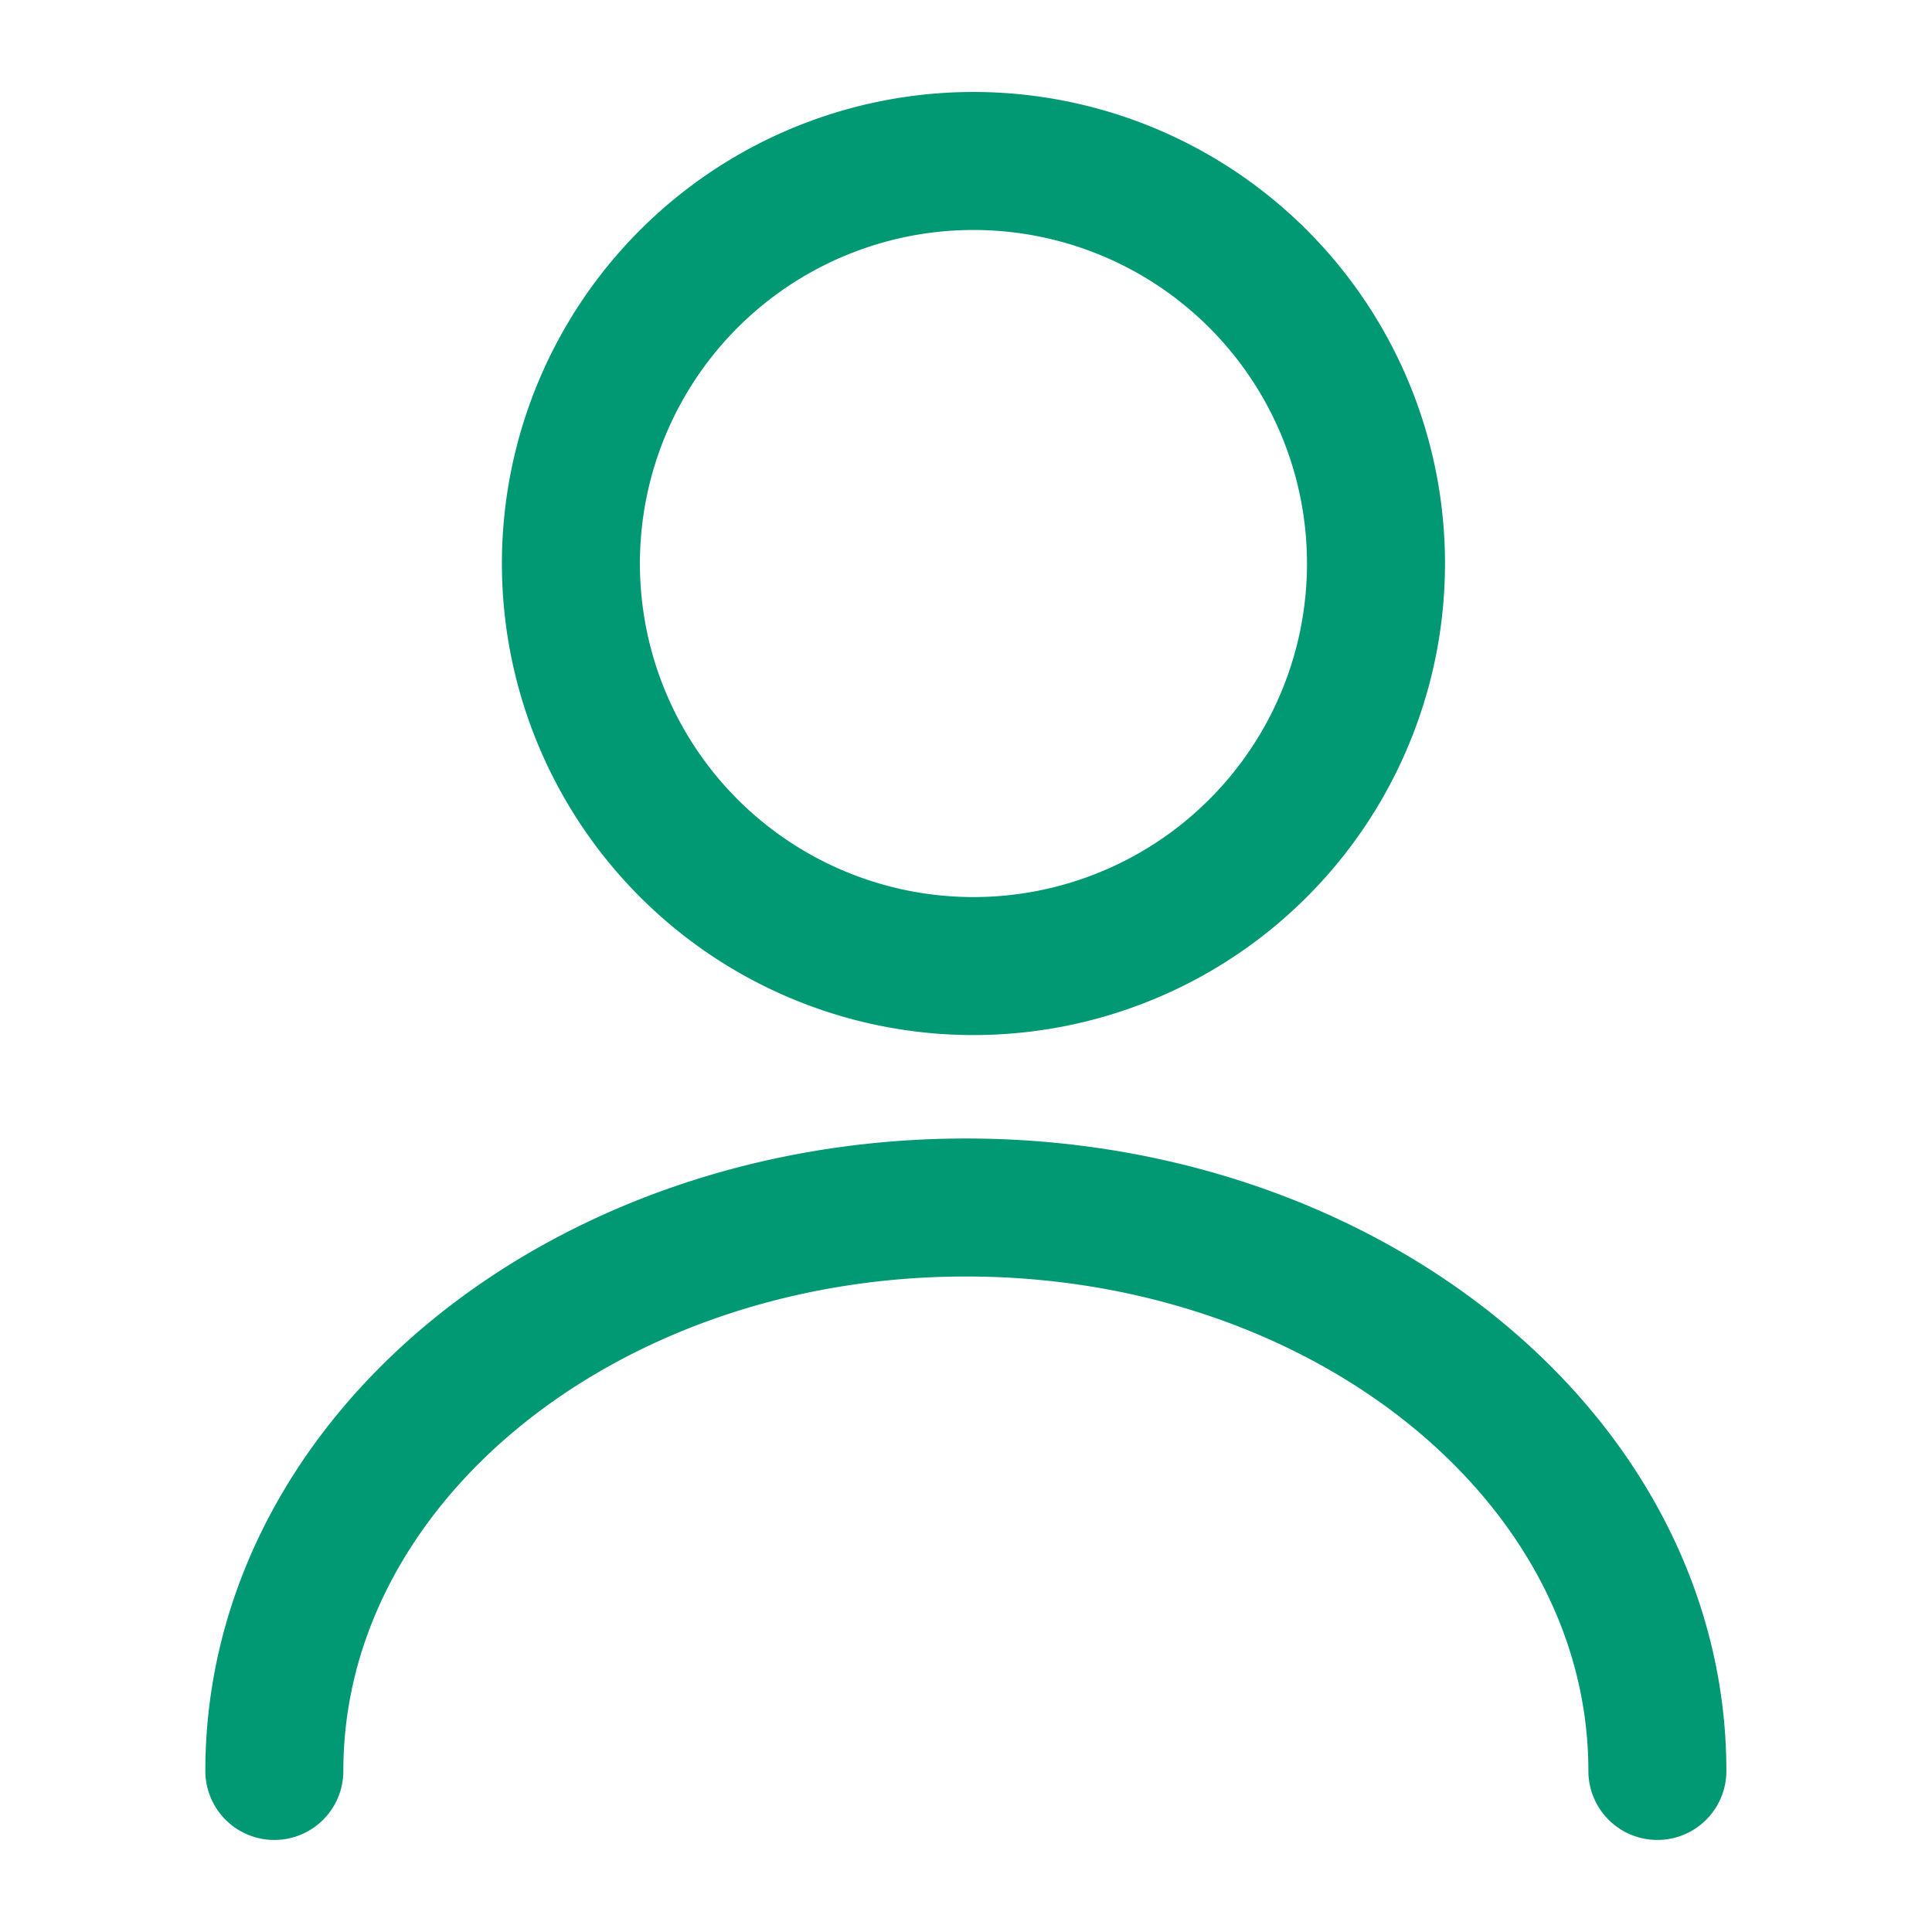 <svg width="14" height="14" fill="none" xmlns="http://www.w3.org/2000/svg"><path d="M7 7a2.917 2.917 0 100-5.833A2.917 2.917 0 007 7zm5.01 5.833c0-2.257-2.246-4.083-5.01-4.083-2.766 0-5.012 1.826-5.012 4.083" stroke="#009974" stroke-linecap="round" stroke-linejoin="round"/></svg>